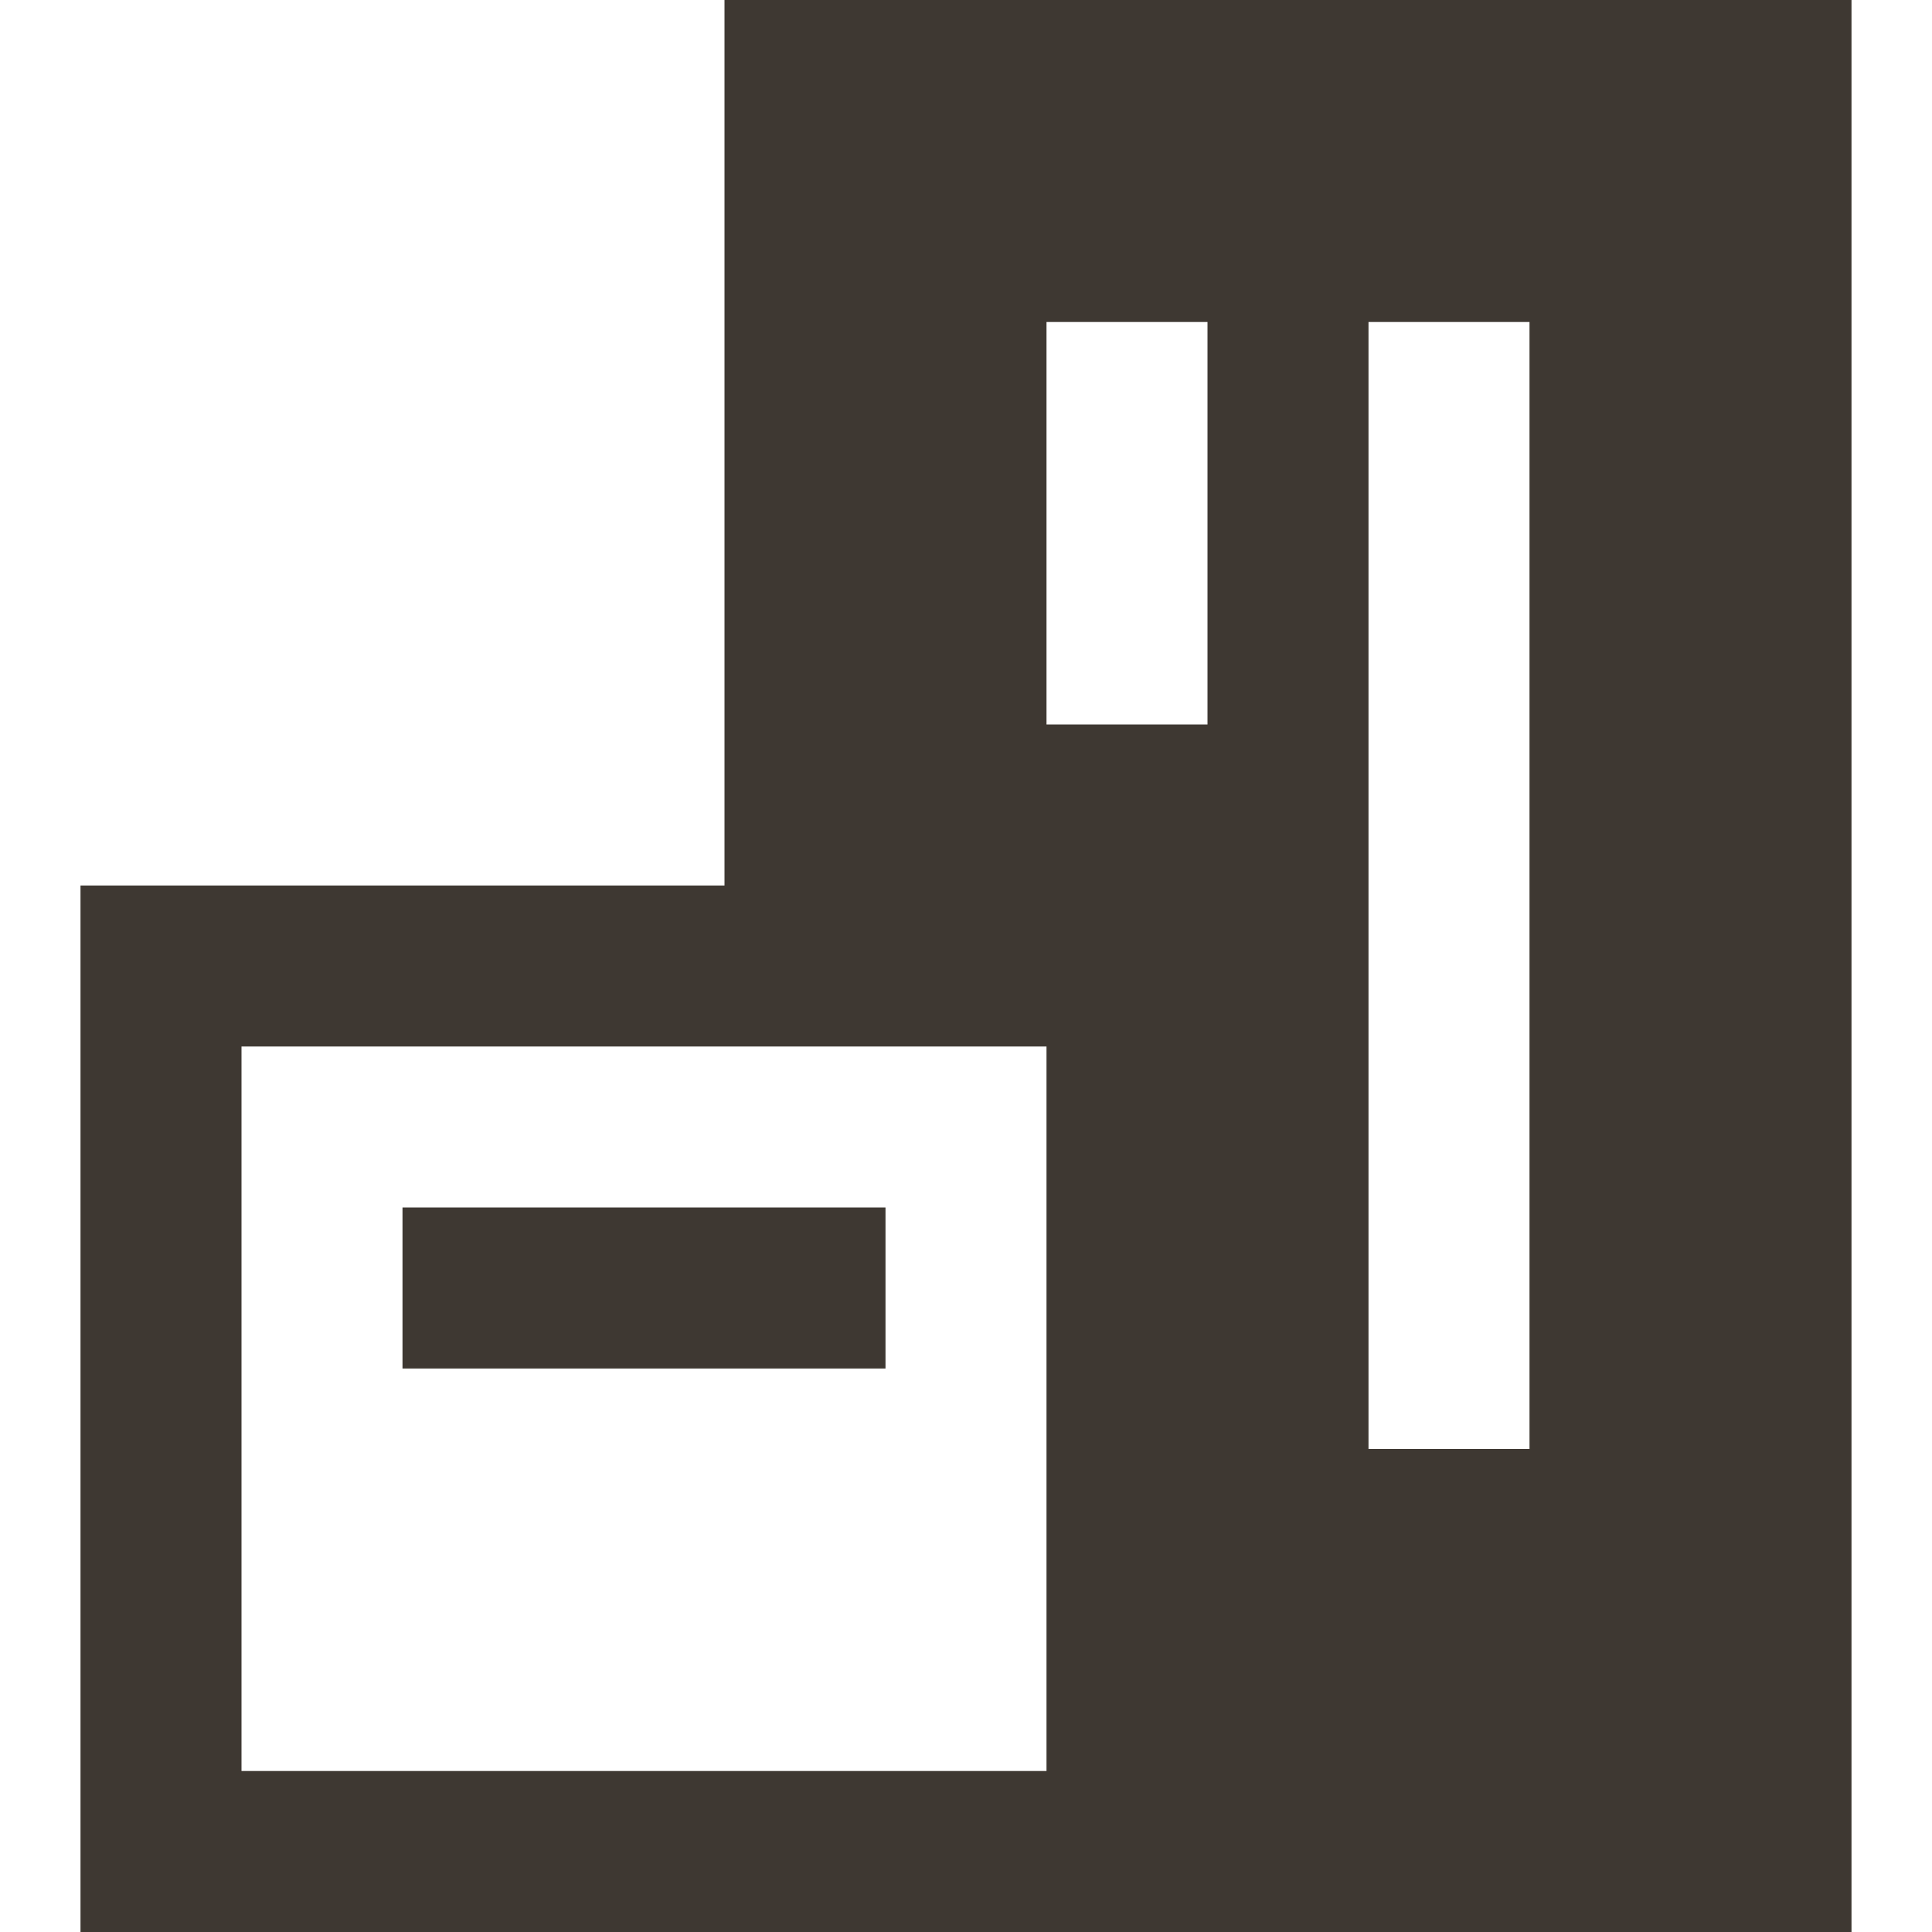 <svg width="24" height="24" viewBox="0 0 24 24" fill="none" xmlns="http://www.w3.org/2000/svg">
<path fill-rule="evenodd" clip-rule="evenodd" d="M23 0V24H1V11H9V0H23ZM13 13H3V22H13V13ZM11 15V17H5V15H11ZM19 4V18H17V4H19ZM15 4V9H13V4H15Z" fill="#3E3832"/>
</svg>
